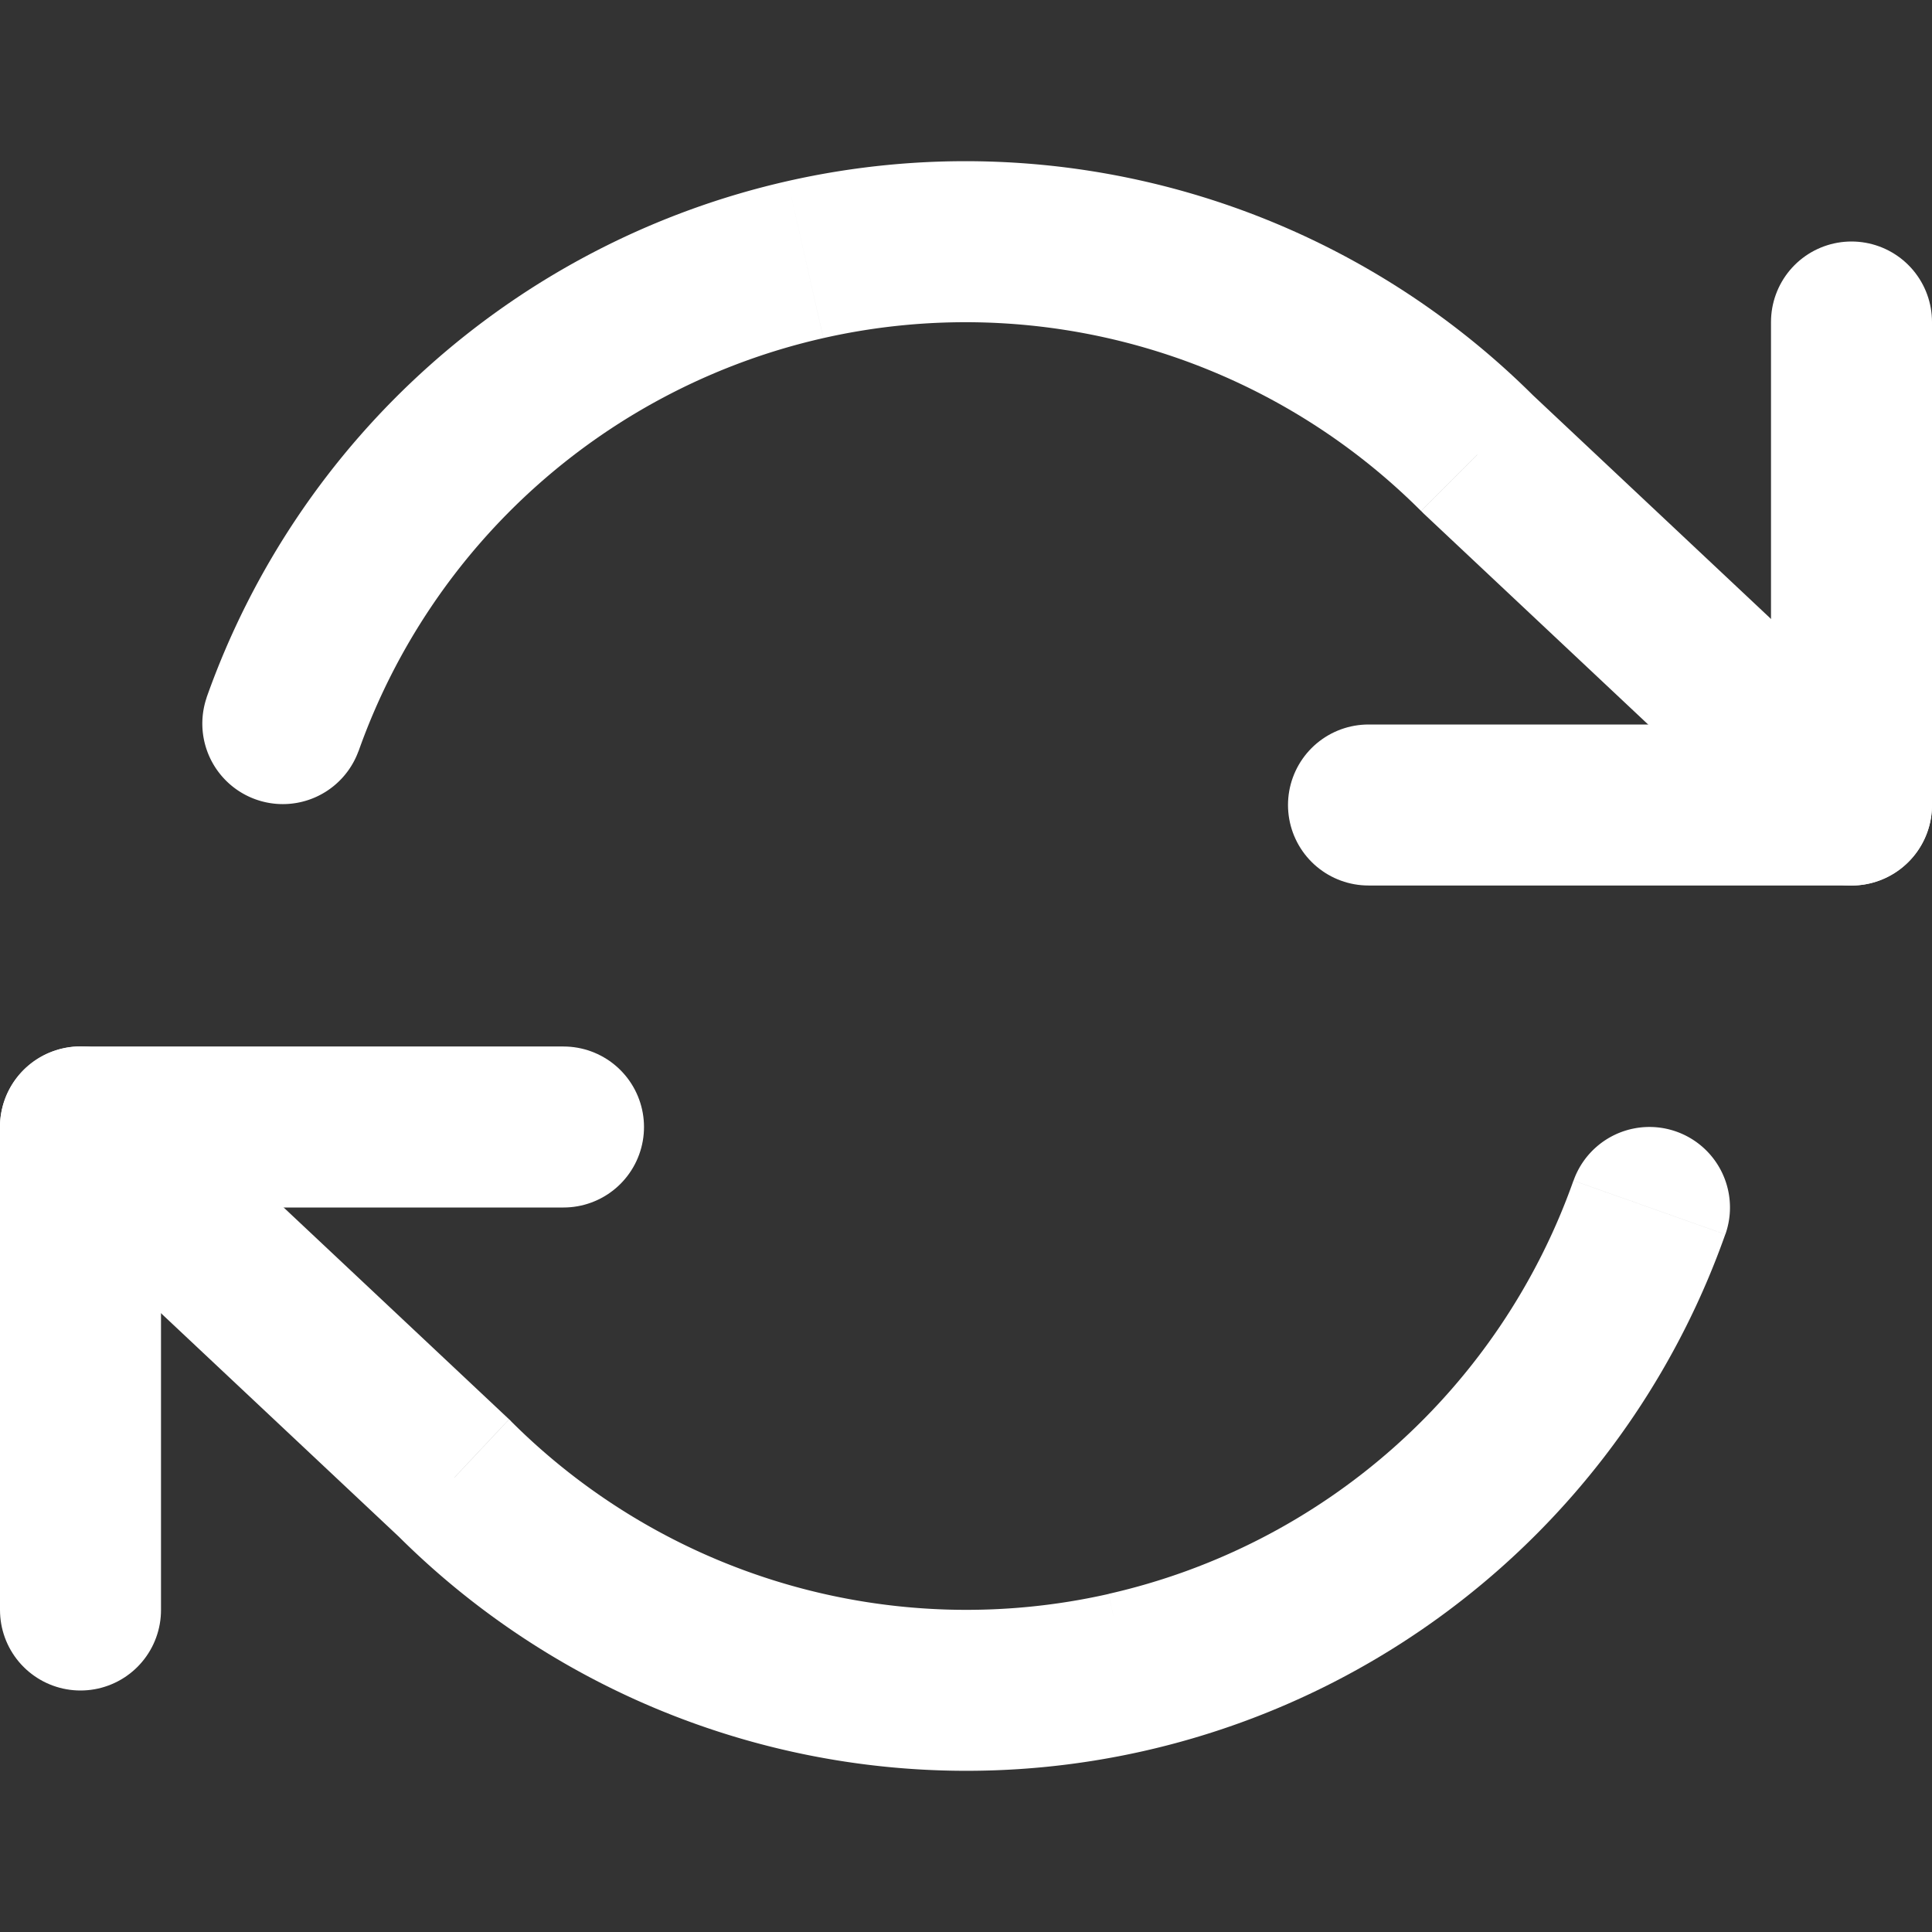 <svg width="24" height="24" fill="none" xmlns="http://www.w3.org/2000/svg"><rect width="100%" height="100%" fill="#333333" stroke="none"/><path d="M23 4v6h-6M1 20v-6h6" stroke="#fff" stroke-width="2" stroke-linecap="round" stroke-linejoin="round"/><path d="M2.567 8.666a1 1 0 001.885.668l-1.885-.668zM18.36 5.64l-.707.707.022.022.685-.729zm3.955 5.089a1 1 0 001.37-1.458l-1.37 1.458zM1.685 13.27a1 1 0 00-1.37 1.458l1.37-1.458zm3.955 5.09l.707-.707a1.082 1.082 0 00-.022-.022l-.685.729zm15.793-3.026a1 1 0 10-1.886-.668l1.886.668zm-16.98-6A8 8 0 0110.228 4.2l-.442-1.951a10 10 0 00-7.22 6.417l1.885.668zM10.228 4.2a8 8 0 017.424 2.147l1.414-1.414a10 10 0 00-9.28-2.684l.442 1.95zm7.446 2.169l4.64 4.36 1.37-1.458-4.64-4.36-1.37 1.458zm-17.36 8.36l4.64 4.36 1.37-1.458-4.64-4.36-1.37 1.458zm4.618 4.338a10 10 0 009.28 2.684l-.442-1.95a8 8 0 01-7.424-2.148l-1.414 1.414zm9.28 2.684a10 10 0 007.22-6.417l-1.886-.668A8 8 0 0113.77 19.8l.441 1.951z" fill="#fff"/></svg>